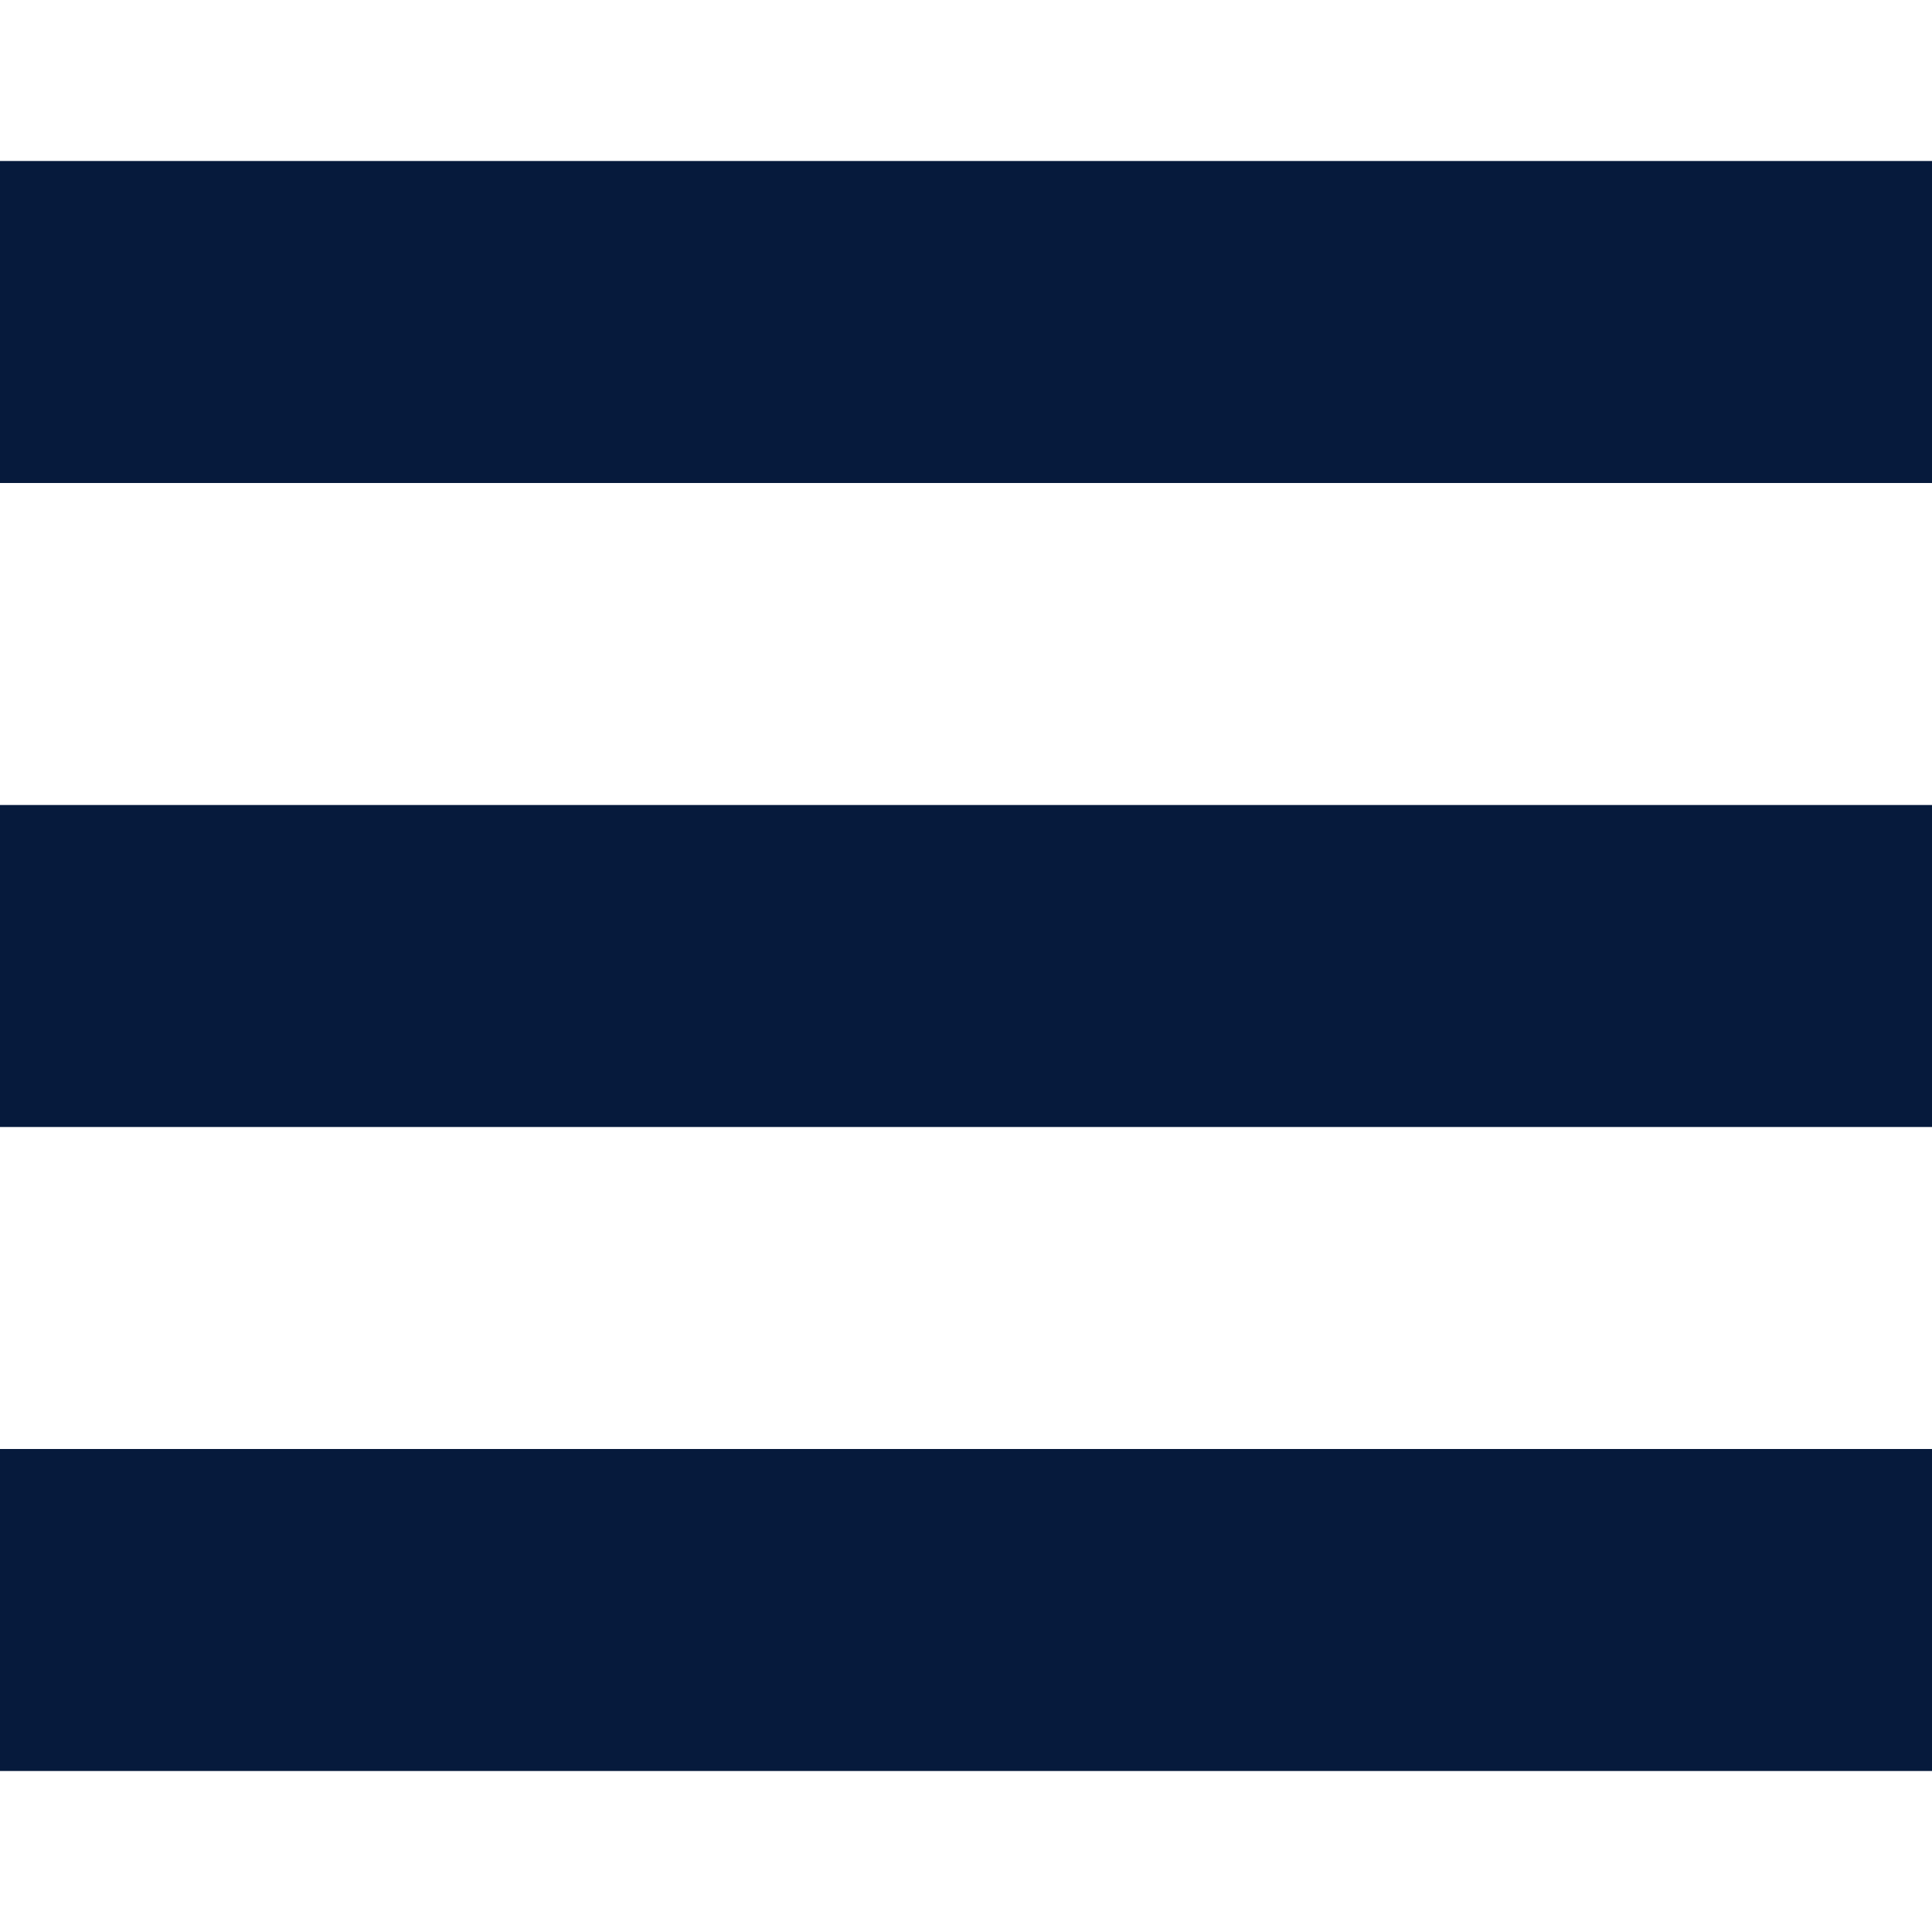 <svg width="24" height="24" viewBox="0 0 24 24" fill="none" xmlns="http://www.w3.org/2000/svg">
<path fill-rule="evenodd" clip-rule="evenodd" d="M0 2H24V6H0V2ZM0 10H24V14H0V10ZM24 18H0V22H24V18Z" fill="#061A3C"/>
</svg>
